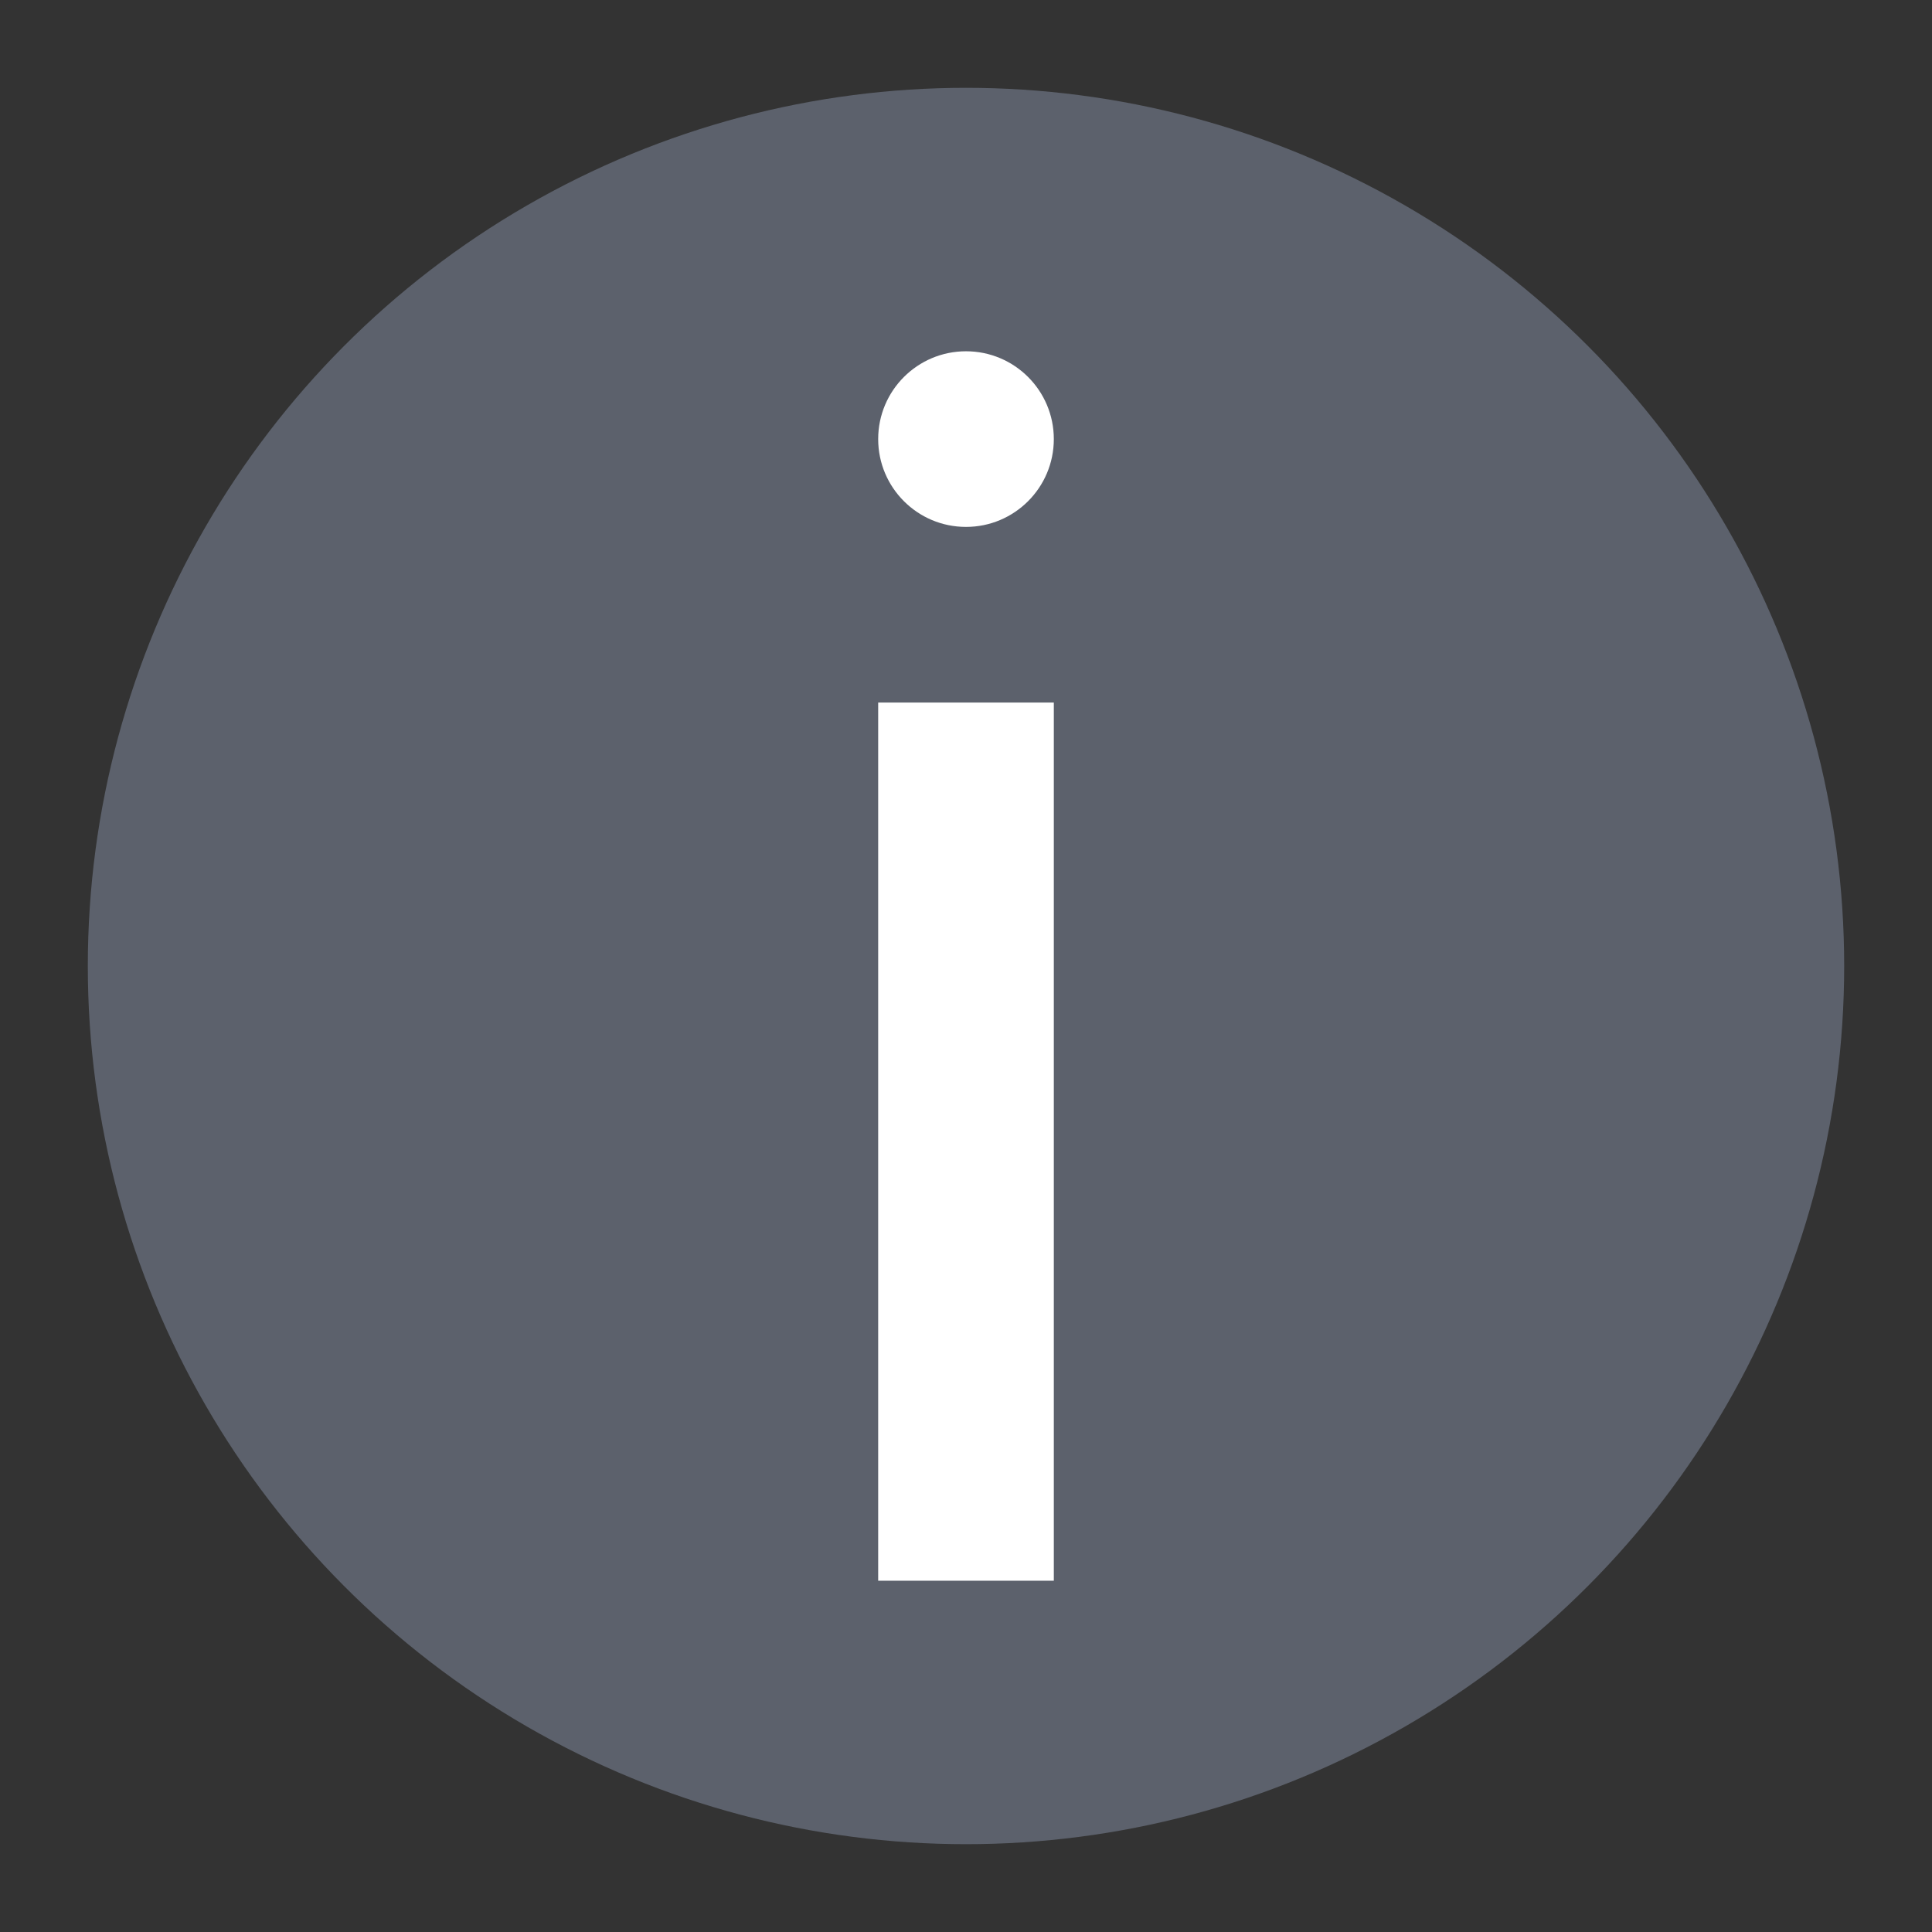 <svg height="22" viewBox="0 0 22 22" width="22" xmlns="http://www.w3.org/2000/svg"><rect x="0" y="0" width="22" height="22" fill="#333333" stroke="none"/><g transform="matrix(1 0 0 -1 -1 23)"><circle cx="12" cy="12" fill="#5c616c" r="10"/><circle cx="12" cy="18" fill="#fff" r="1"/><path d="m11 15h2v-10h-2z" fill="#fff" fill-rule="evenodd"/></g></svg>